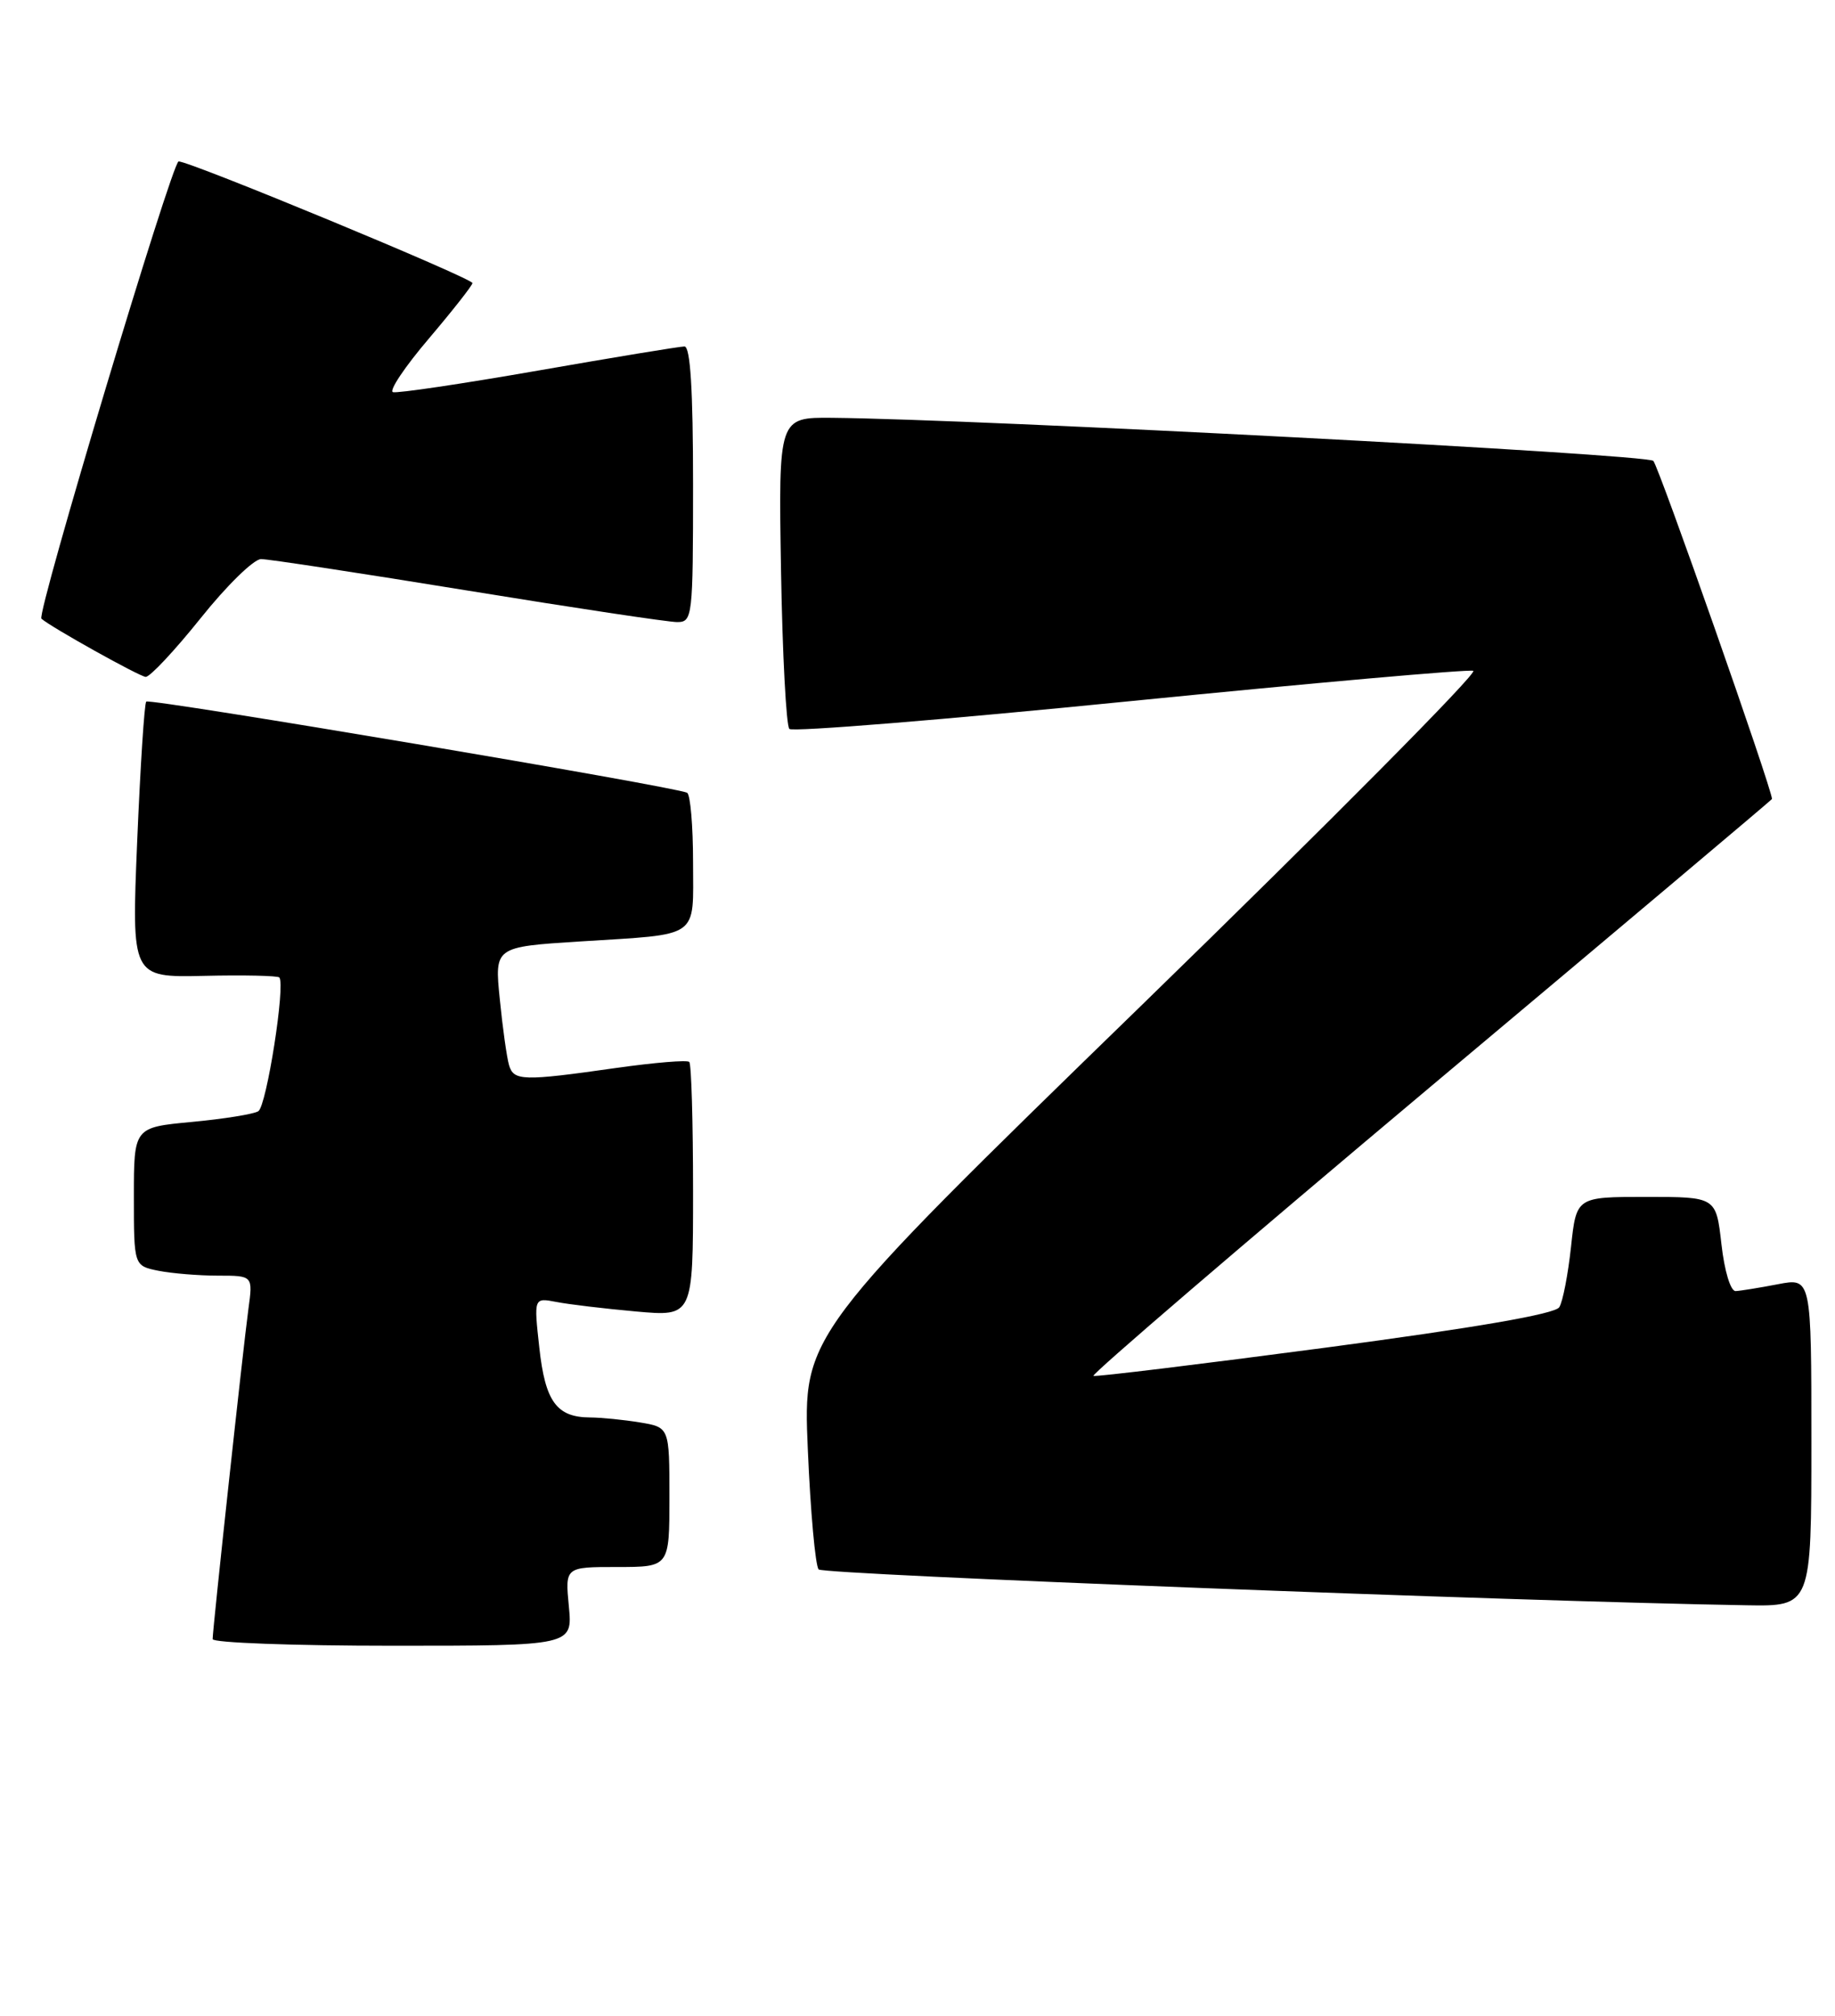 <?xml version="1.0" encoding="UTF-8" standalone="no"?>
<!DOCTYPE svg PUBLIC "-//W3C//DTD SVG 1.1//EN" "http://www.w3.org/Graphics/SVG/1.1/DTD/svg11.dtd" >
<svg xmlns="http://www.w3.org/2000/svg" xmlns:xlink="http://www.w3.org/1999/xlink" version="1.1" viewBox="0 0 233 256">
 <g >
 <path fill="currentColor"
d=" M 72.23 204.00 C 71.75 199.00 71.75 199.00 78.37 199.00 C 85.00 199.00 85.00 199.00 85.00 190.13 C 85.00 181.26 85.00 181.26 81.25 180.64 C 79.19 180.30 76.35 180.02 74.94 180.01 C 70.68 179.99 69.23 178.01 68.48 171.15 C 67.78 164.79 67.78 164.79 70.64 165.34 C 72.21 165.65 76.76 166.19 80.75 166.55 C 88.00 167.20 88.00 167.20 88.00 151.27 C 88.00 142.50 87.79 135.12 87.52 134.86 C 87.26 134.59 83.10 134.94 78.27 135.62 C 66.34 137.32 65.22 137.28 64.63 135.25 C 64.35 134.29 63.82 130.52 63.46 126.88 C 62.79 120.25 62.79 120.25 73.65 119.56 C 89.08 118.58 88.00 119.33 88.00 109.49 C 88.00 104.89 87.66 100.92 87.25 100.68 C 85.98 99.94 19.02 88.65 18.57 89.10 C 18.33 89.34 17.82 97.31 17.42 106.83 C 16.70 124.13 16.70 124.13 25.88 123.93 C 30.93 123.81 35.24 123.91 35.46 124.13 C 36.28 124.95 33.85 140.47 32.80 141.12 C 32.21 141.49 28.41 142.10 24.36 142.48 C 17.00 143.17 17.00 143.17 17.00 151.96 C 17.00 160.75 17.00 160.75 20.12 161.38 C 21.84 161.72 25.25 162.00 27.69 162.00 C 32.12 162.00 32.12 162.00 31.54 166.25 C 30.88 171.11 27.00 206.89 27.00 208.16 C 27.00 208.62 37.28 209.00 49.85 209.00 C 72.71 209.00 72.71 209.00 72.23 204.00 Z  M 230.00 183.13 C 230.00 162.27 230.00 162.27 225.75 163.09 C 223.41 163.54 221.00 163.93 220.38 163.96 C 219.74 163.98 218.96 161.41 218.58 158.00 C 217.90 152.00 217.90 152.00 209.03 152.00 C 200.16 152.00 200.16 152.00 199.48 158.35 C 199.10 161.85 198.44 165.29 197.99 166.01 C 197.46 166.87 187.39 168.61 168.35 171.14 C 152.48 173.24 139.20 174.86 138.84 174.73 C 138.48 174.61 157.72 158.10 181.59 138.05 C 205.47 118.01 225.00 101.55 225.00 101.47 C 225.00 100.19 210.62 59.22 209.93 58.53 C 209.08 57.68 124.35 53.24 105.67 53.06 C 98.85 53.00 98.85 53.00 99.17 72.42 C 99.35 83.10 99.83 92.17 100.23 92.57 C 100.63 92.97 120.08 91.39 143.44 89.05 C 166.81 86.72 186.44 84.98 187.07 85.19 C 187.70 85.40 168.80 104.45 145.08 127.54 C 101.95 169.50 101.95 169.50 102.57 184.00 C 102.91 191.97 103.53 198.86 103.95 199.31 C 104.58 199.97 192.74 203.38 221.75 203.86 C 230.00 204.00 230.00 204.00 230.00 183.13 Z  M 25.49 78.49 C 28.78 74.37 32.23 71.00 33.15 71.00 C 34.07 71.00 45.87 72.80 59.38 75.00 C 72.88 77.20 84.85 79.00 85.97 79.00 C 87.93 79.00 88.00 78.43 88.00 61.50 C 88.00 49.52 87.66 44.00 86.91 44.00 C 86.31 44.00 77.95 45.38 68.33 47.06 C 58.71 48.74 50.42 49.97 49.89 49.80 C 49.37 49.62 51.42 46.56 54.46 42.99 C 57.49 39.42 59.98 36.25 59.99 35.95 C 60.00 35.34 24.17 20.50 22.68 20.50 C 21.86 20.50 4.61 77.98 5.26 78.57 C 6.42 79.62 17.73 85.93 18.50 85.96 C 19.05 85.97 22.19 82.61 25.49 78.49 Z "/>
</g>
</svg>